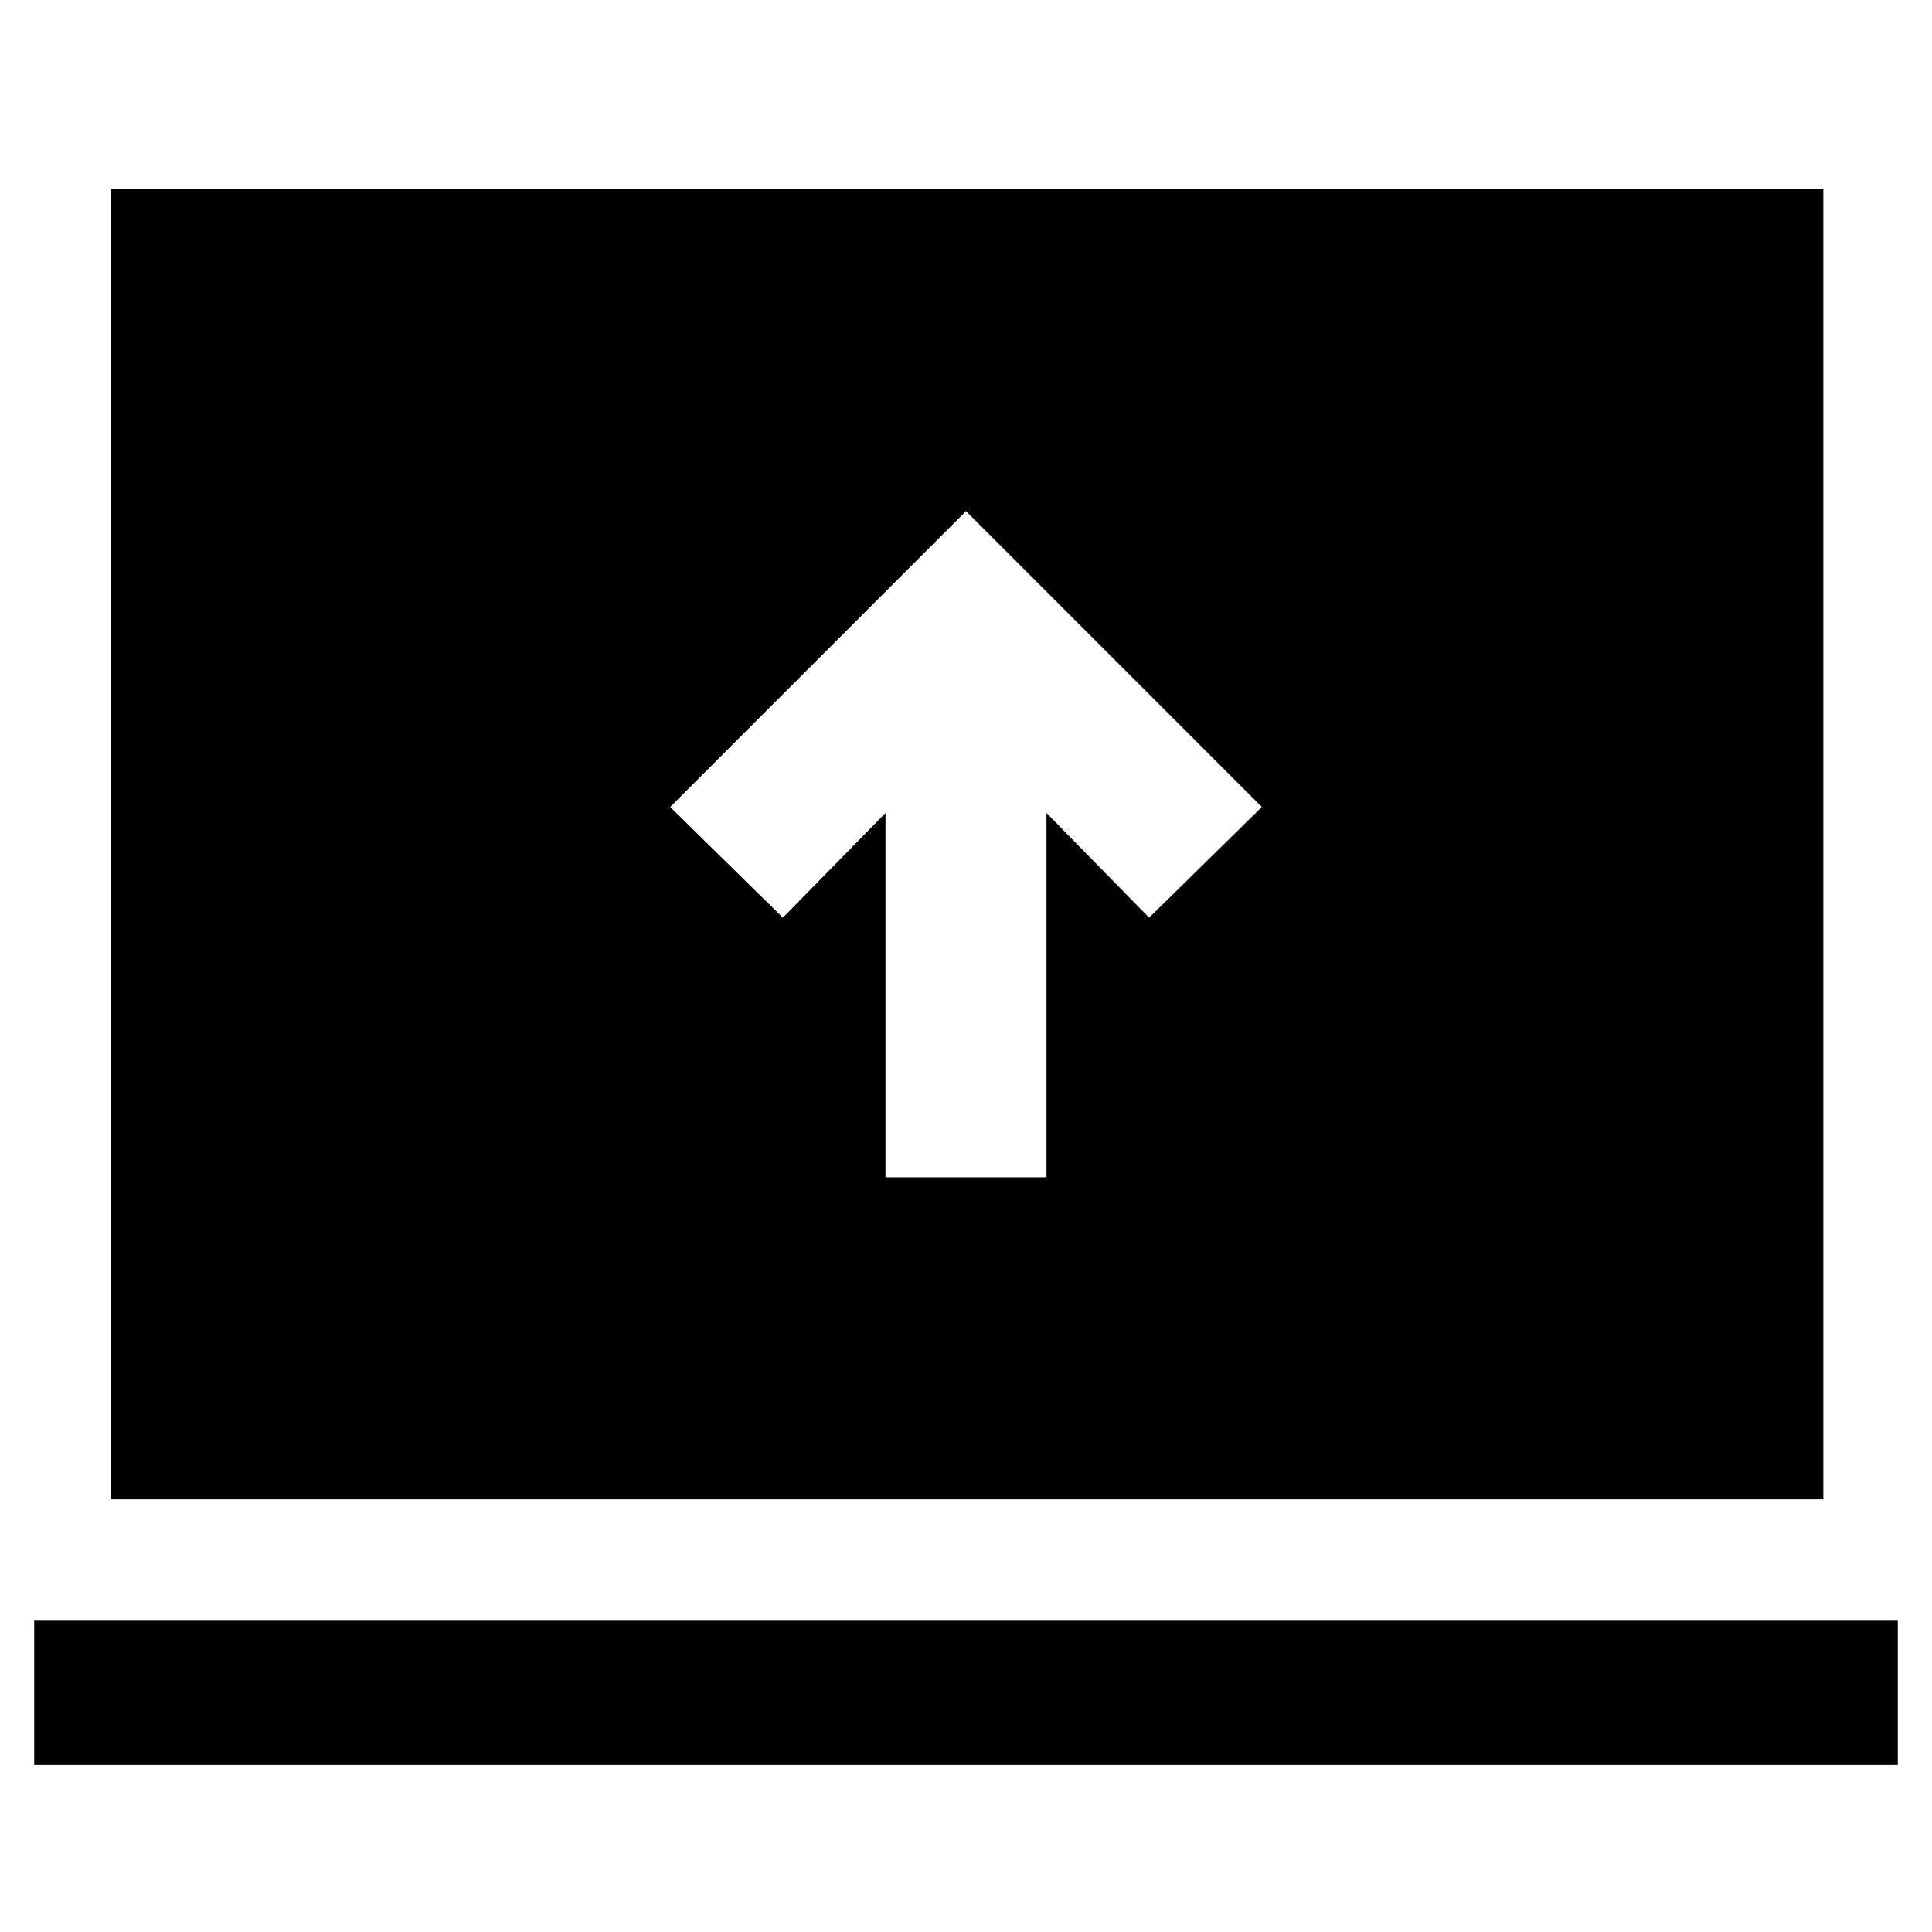 <svg xmlns="http://www.w3.org/2000/svg" height="48" viewBox="0 -960 960 960" width="48"><path d="M440-375h80v-181l51 52 56-55-147-147-147 147 56 55 51-52v181ZM17-83v-72h926v72H17Zm38-132v-651h851v651H55Z"/></svg>